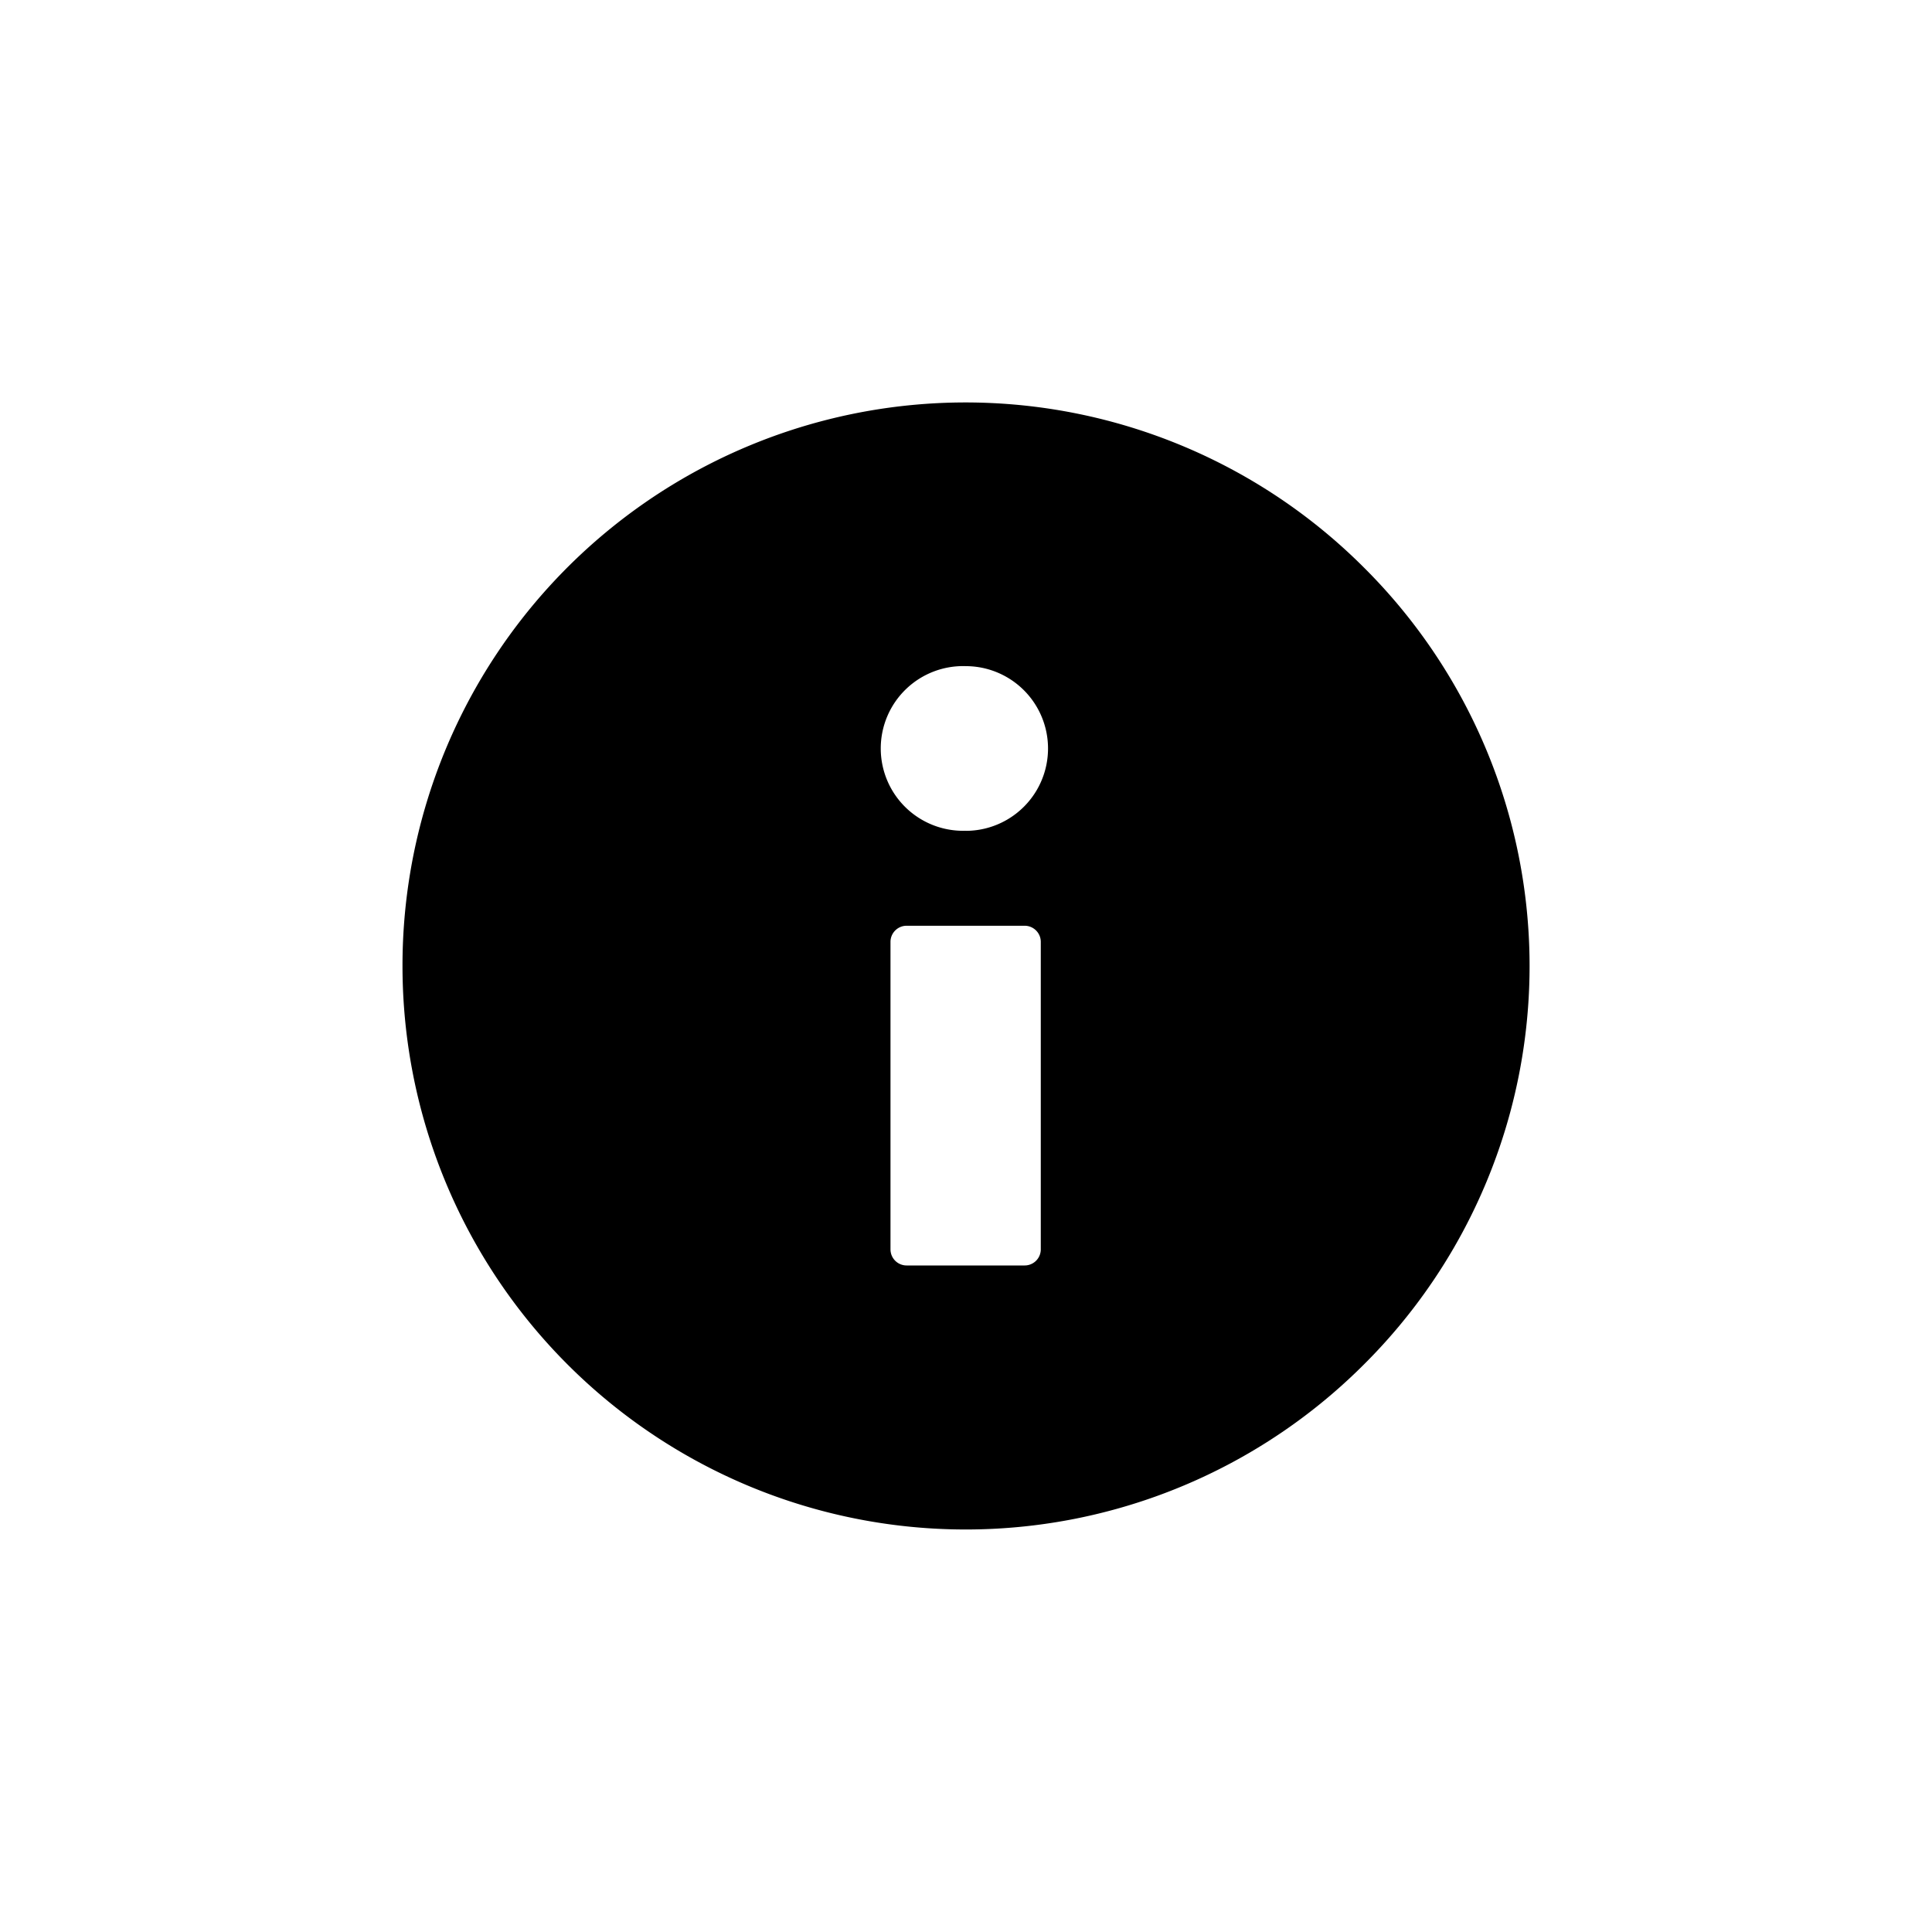 <svg viewBox="0 0 24 24" xmlns="http://www.w3.org/2000/svg"><path d="M16.943 7.05A6.995 6.995 0 005 12a7.002 7.002 0 004.319 6.467 6.993 6.993 0 007.624-1.517 6.982 6.982 0 000-9.9zm-4.014 8.47a.2.2 0 01-.2.2h-1.467a.2.2 0 01-.2-.2V11.7c0-.11.09-.2.2-.2h1.467c.11 0 .2.09.2.2v3.82zm-.933-5.2a1.023 1.023 0 110-2.045 1.023 1.023 0 010 2.046z" fill="currentColor"/></svg>